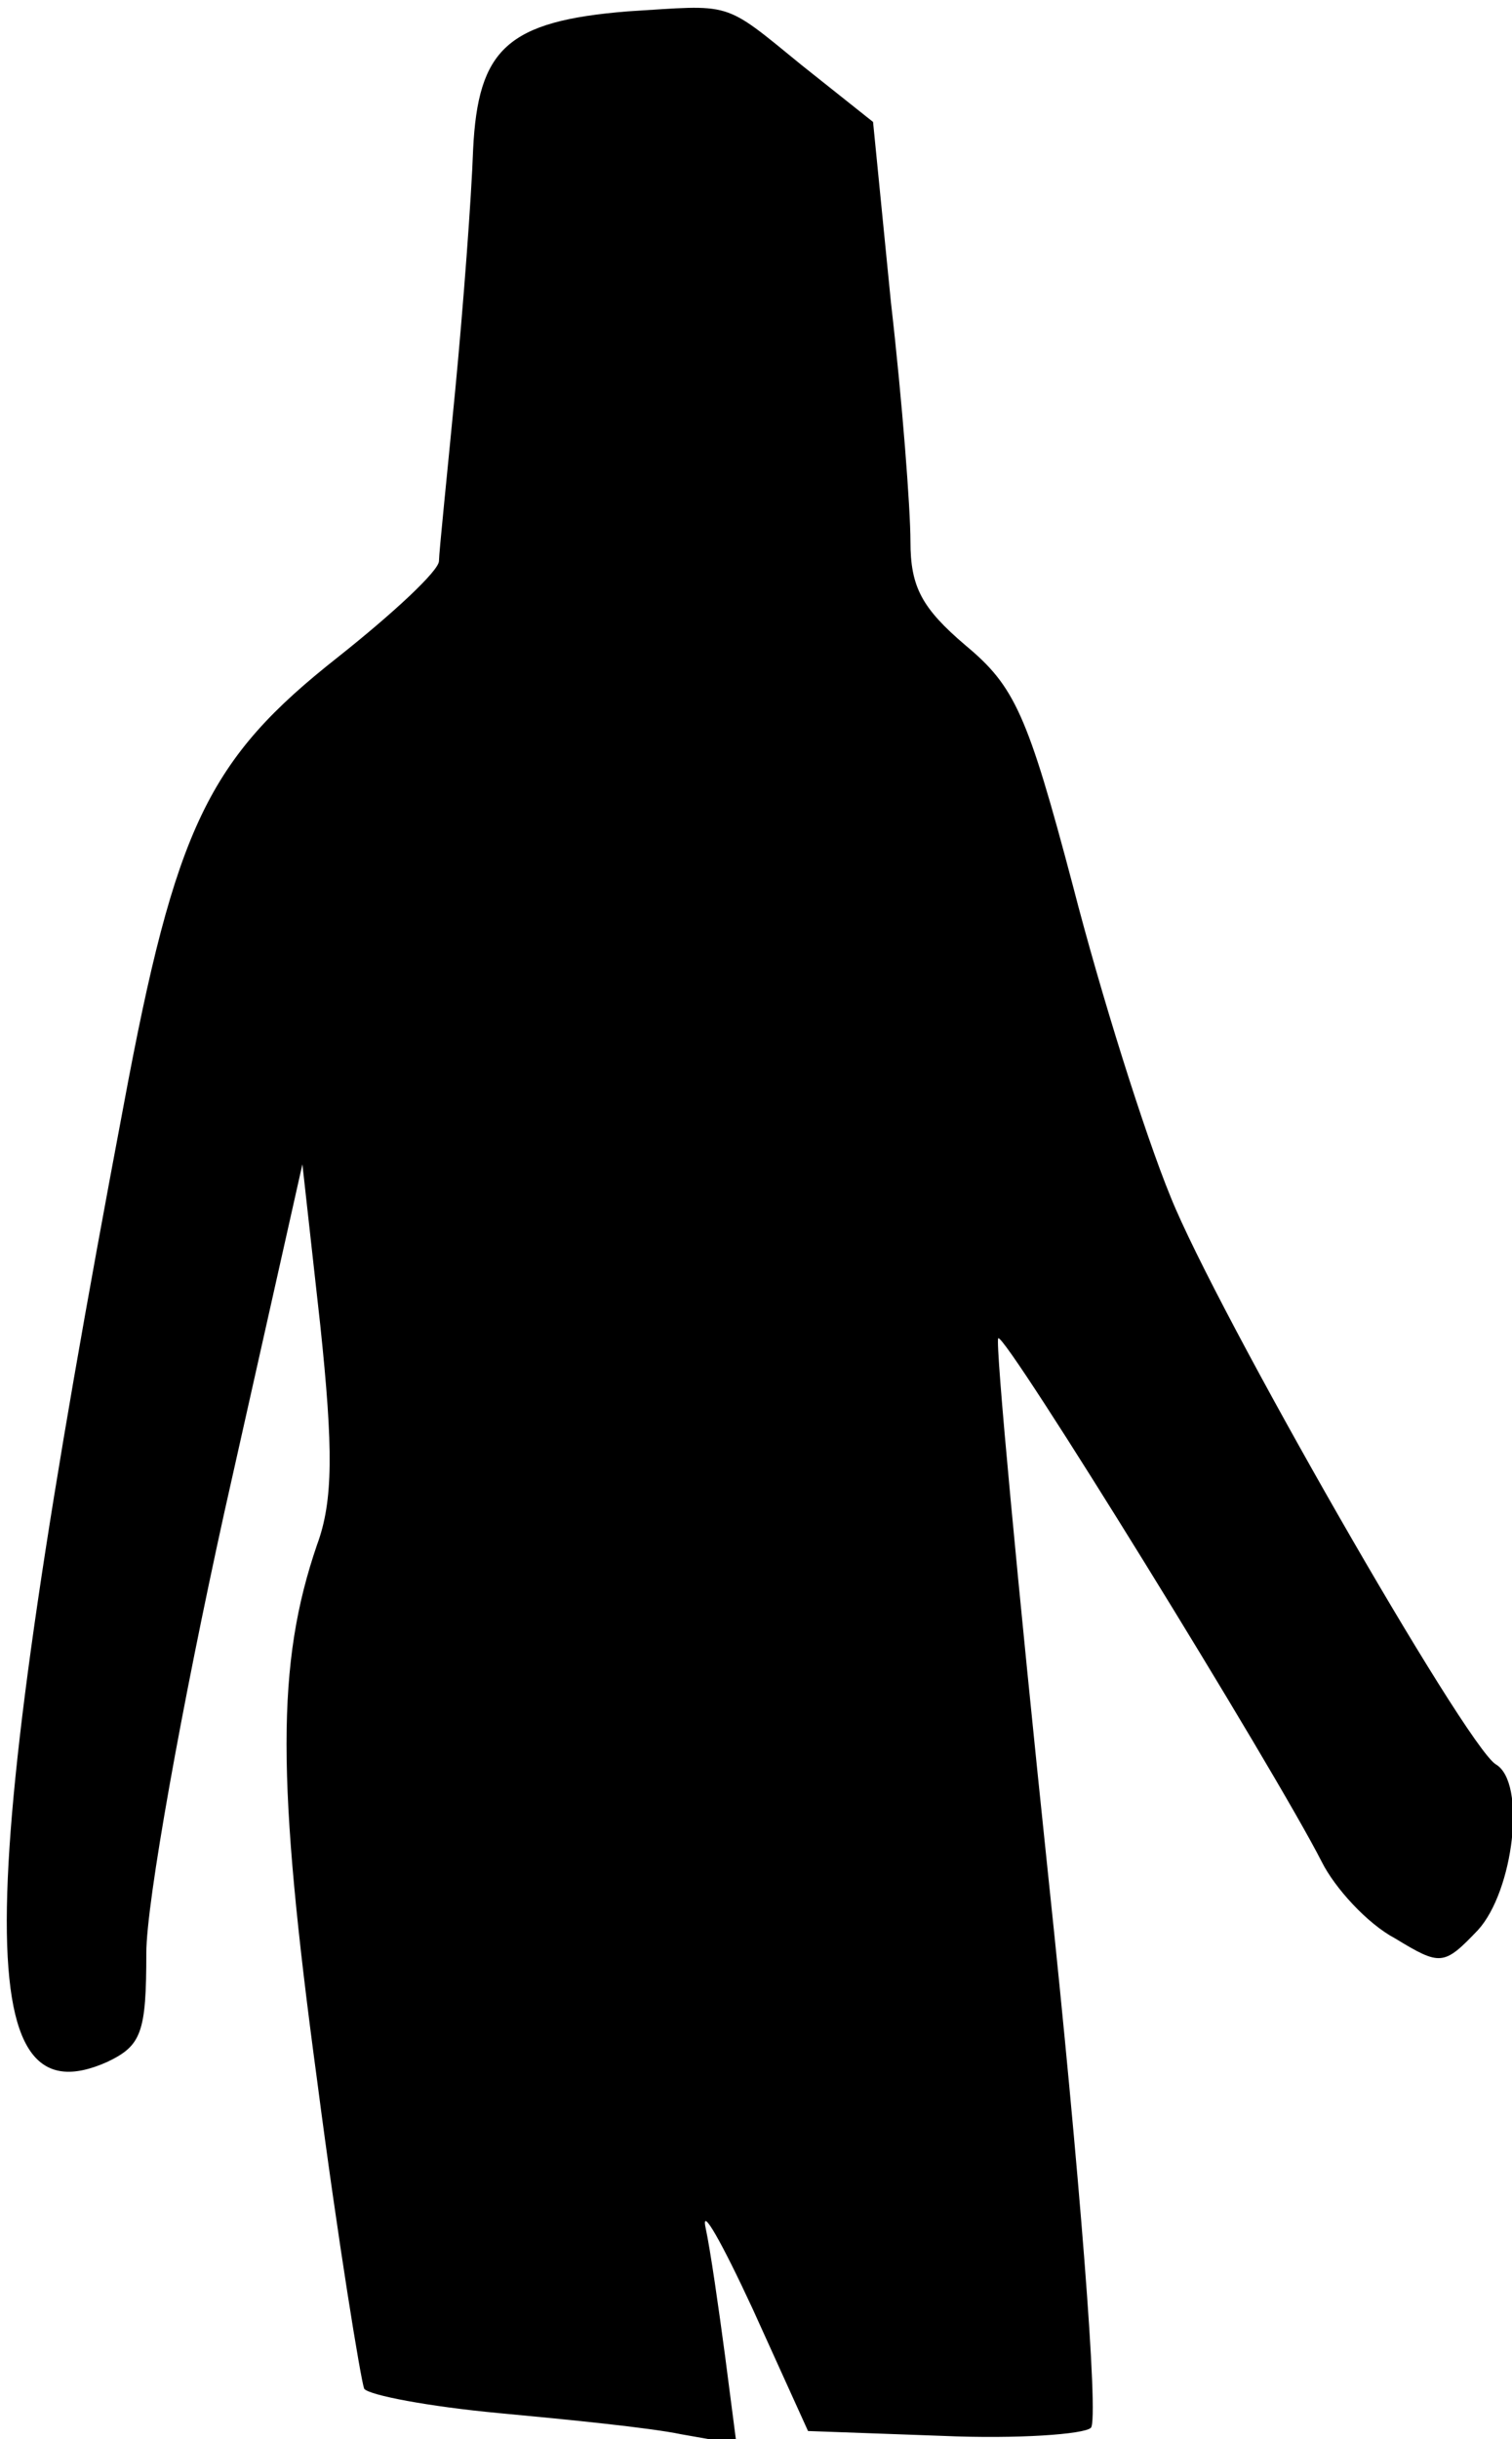 <?xml version="1.0" standalone="no"?>
<!DOCTYPE svg PUBLIC "-//W3C//DTD SVG 20010904//EN"
 "http://www.w3.org/TR/2001/REC-SVG-20010904/DTD/svg10.dtd">
<svg version="1.0" xmlns="http://www.w3.org/2000/svg"
 width="93pt" height="150pt" viewBox="0 0 93 150"
 preserveAspectRatio="xMidYMid meet">
<g transform="translate(0,150) scale(0.1,-0.1)"
fill="#000000" stroke="none">
<path fill="#000000" stroke="none" d="M386 1493 c-74 -6 -92 -23 -95 -85 -1
-29 -6 -96 -11 -148 -5 -52 -10 -100 -10 -105 0 -6 -28 -32 -62 -59 -80 -63
-100 -104 -132 -276 -93 -492 -95 -626 -10 -588 21 10 24 18 24 67 0 31 22
153 48 271 l48 214 11 -99 c8 -76 8 -108 -2 -135 -25 -73 -25 -144 0 -329 13
-100 27 -185 29 -190 3 -4 40 -11 83 -15 43 -4 93 -9 112 -13 l34 -6 -7 54
c-4 30 -9 65 -12 79 -3 14 10 -9 29 -50 l34 -75 83 -3 c46 -2 87 1 91 5 5 5
-7 157 -26 337 -19 181 -33 331 -31 333 4 4 170 -265 199 -322 8 -16 28 -38
45 -47 28 -17 30 -17 51 5 22 24 30 91 11 102 -19 12 -172 279 -200 349 -16
39 -43 125 -60 191 -28 106 -36 123 -66 148 -27 23 -34 36 -34 64 0 20 -5 86
-12 147 l-11 111 -44 35 c-49 40 -42 37 -107 33z"/>
</g>
</svg>
